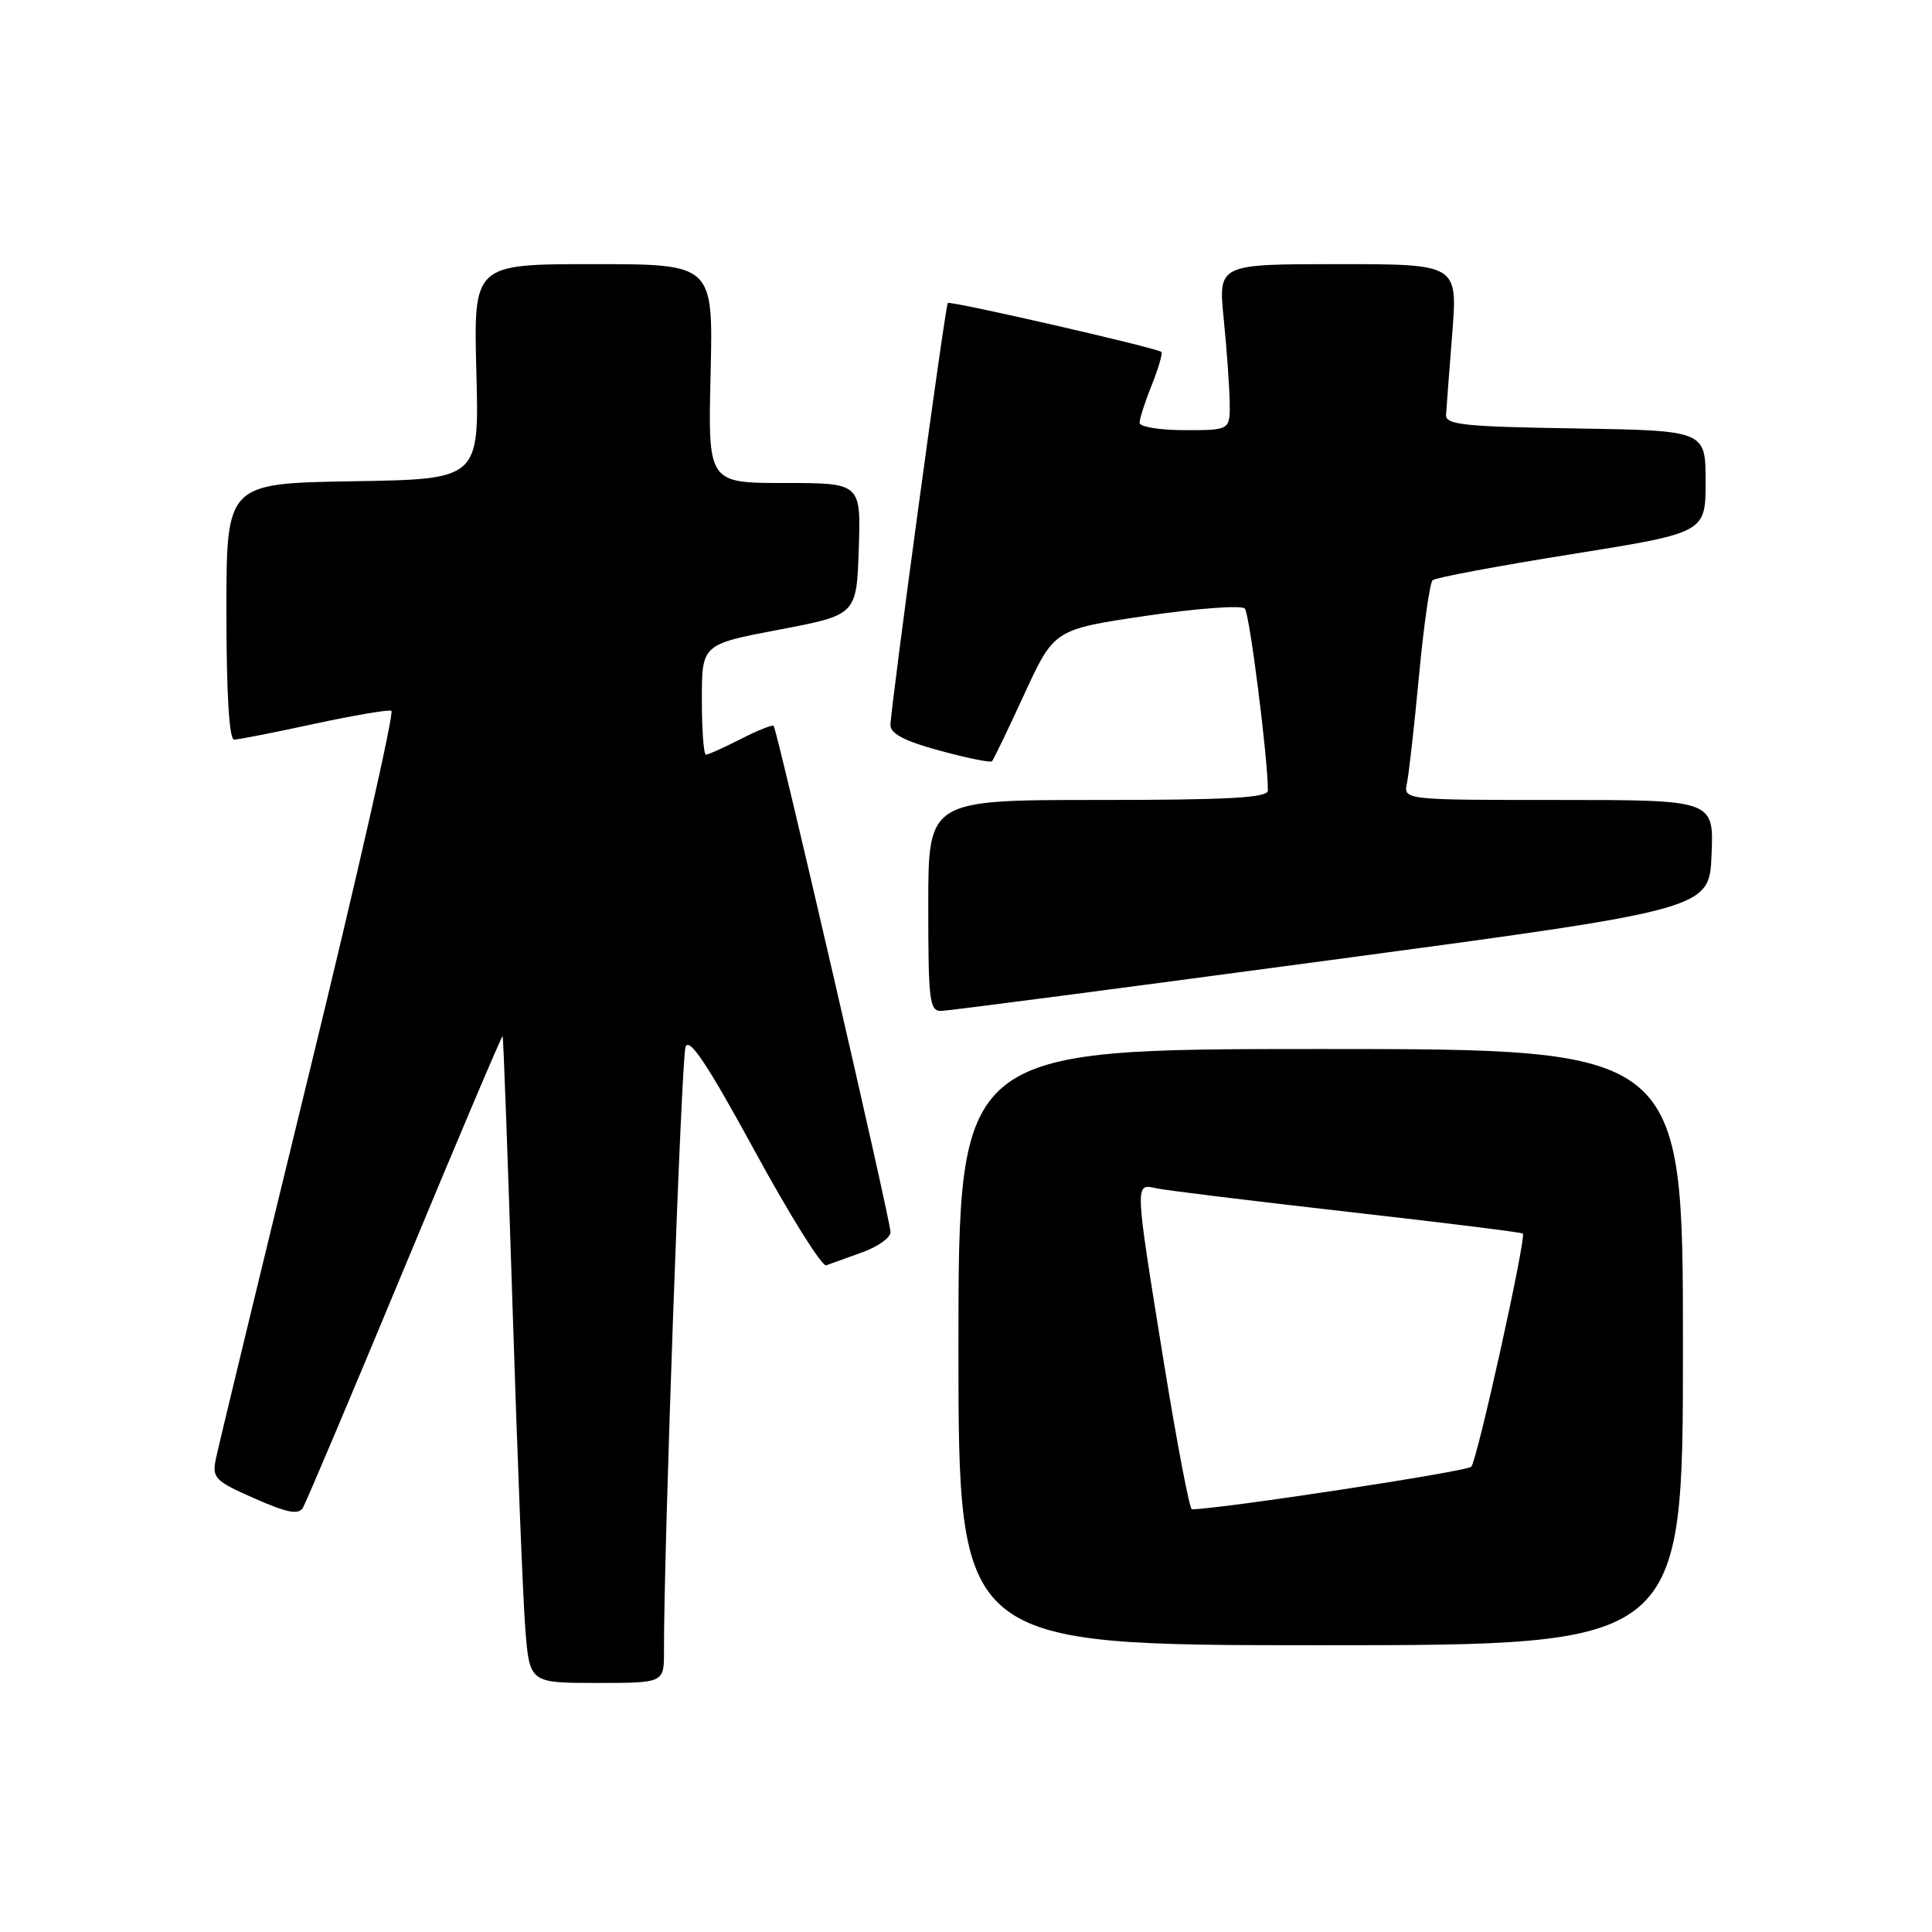 <?xml version="1.0" encoding="UTF-8" standalone="no"?>
<!DOCTYPE svg PUBLIC "-//W3C//DTD SVG 1.1//EN" "http://www.w3.org/Graphics/SVG/1.1/DTD/svg11.dtd" >
<svg xmlns="http://www.w3.org/2000/svg" xmlns:xlink="http://www.w3.org/1999/xlink" version="1.1" viewBox="0 0 256 256">
 <g >
 <path fill="currentColor"
d=" M 87.98 218.75 C 87.94 205.80 90.28 140.22 90.84 138.71 C 91.33 137.40 93.76 141.05 99.99 152.48 C 104.65 161.04 108.92 167.87 109.48 167.66 C 110.04 167.45 112.19 166.68 114.25 165.94 C 116.31 165.20 118.00 164.00 118.00 163.27 C 118.00 161.71 102.98 96.65 102.51 96.18 C 102.34 96.00 100.37 96.79 98.14 97.93 C 95.91 99.07 93.84 100.00 93.54 100.00 C 93.24 100.00 93.00 96.71 93.00 92.69 C 93.00 85.38 93.00 85.38 103.25 83.43 C 113.50 81.48 113.50 81.48 113.79 72.74 C 114.08 64.00 114.08 64.00 103.95 64.00 C 93.81 64.00 93.81 64.00 94.16 49.50 C 94.50 35.00 94.50 35.00 78.62 35.00 C 62.75 35.00 62.75 35.00 63.12 49.25 C 63.50 63.50 63.50 63.50 46.75 63.77 C 30.00 64.05 30.00 64.05 30.00 81.02 C 30.00 91.87 30.37 98.00 31.02 98.00 C 31.58 98.00 36.33 97.07 41.57 95.93 C 46.81 94.80 51.44 94.01 51.86 94.18 C 52.27 94.36 47.34 116.10 40.89 142.50 C 34.45 168.90 28.92 191.75 28.61 193.27 C 28.08 195.85 28.44 196.22 33.70 198.54 C 37.99 200.44 39.54 200.75 40.12 199.81 C 40.54 199.13 46.63 184.73 53.65 167.83 C 60.67 150.92 66.50 137.18 66.60 137.29 C 66.70 137.41 67.29 153.47 67.91 173.00 C 68.53 192.53 69.29 211.76 69.60 215.75 C 70.17 223.00 70.17 223.00 79.09 223.00 C 88.00 223.00 88.00 223.00 87.98 218.75 Z  M 223.00 178.50 C 223.00 139.00 223.00 139.00 175.00 139.00 C 127.00 139.00 127.00 139.00 127.00 178.50 C 127.00 218.00 127.00 218.00 175.00 218.00 C 223.00 218.00 223.00 218.00 223.00 178.50 Z  M 176.50 127.19 C 226.50 120.48 226.50 120.48 226.79 113.24 C 227.09 106.00 227.09 106.00 206.52 106.00 C 185.96 106.00 185.96 106.00 186.43 103.75 C 186.69 102.51 187.41 96.10 188.03 89.50 C 188.65 82.90 189.46 77.22 189.83 76.88 C 190.20 76.54 198.49 74.99 208.25 73.43 C 226.00 70.59 226.00 70.59 226.00 63.82 C 226.00 57.05 226.00 57.05 208.75 56.77 C 193.91 56.54 191.51 56.28 191.61 54.95 C 191.66 54.10 192.03 49.26 192.43 44.20 C 193.15 35.00 193.15 35.00 177.29 35.00 C 161.42 35.00 161.42 35.00 162.15 42.25 C 162.55 46.24 162.90 51.19 162.94 53.25 C 163.00 57.00 163.00 57.00 157.00 57.00 C 153.70 57.00 151.00 56.56 151.00 56.02 C 151.00 55.48 151.73 53.21 152.63 50.98 C 153.52 48.74 154.08 46.79 153.88 46.63 C 153.14 46.06 125.86 39.81 125.59 40.15 C 125.23 40.60 117.99 93.98 117.99 96.10 C 118.00 97.23 119.95 98.23 124.54 99.47 C 128.14 100.45 131.25 101.08 131.45 100.87 C 131.64 100.67 133.58 96.65 135.74 91.95 C 139.69 83.40 139.69 83.40 151.93 81.59 C 158.68 80.60 164.53 80.17 164.95 80.64 C 165.58 81.35 168.01 100.50 168.00 104.75 C 168.00 105.71 162.83 106.00 145.50 106.00 C 123.00 106.00 123.00 106.00 123.00 120.00 C 123.00 132.69 123.16 134.00 124.75 133.95 C 125.71 133.93 149.00 130.88 176.50 127.19 Z  M 154.17 180.25 C 150.32 156.39 150.34 156.82 153.25 157.46 C 154.49 157.73 165.85 159.12 178.50 160.56 C 191.15 161.99 201.63 163.29 201.78 163.45 C 202.28 163.94 195.75 193.45 194.95 194.35 C 194.39 194.98 161.79 199.95 157.93 199.99 C 157.62 200.00 155.93 191.11 154.17 180.25 Z "/>
</g>
</svg>
